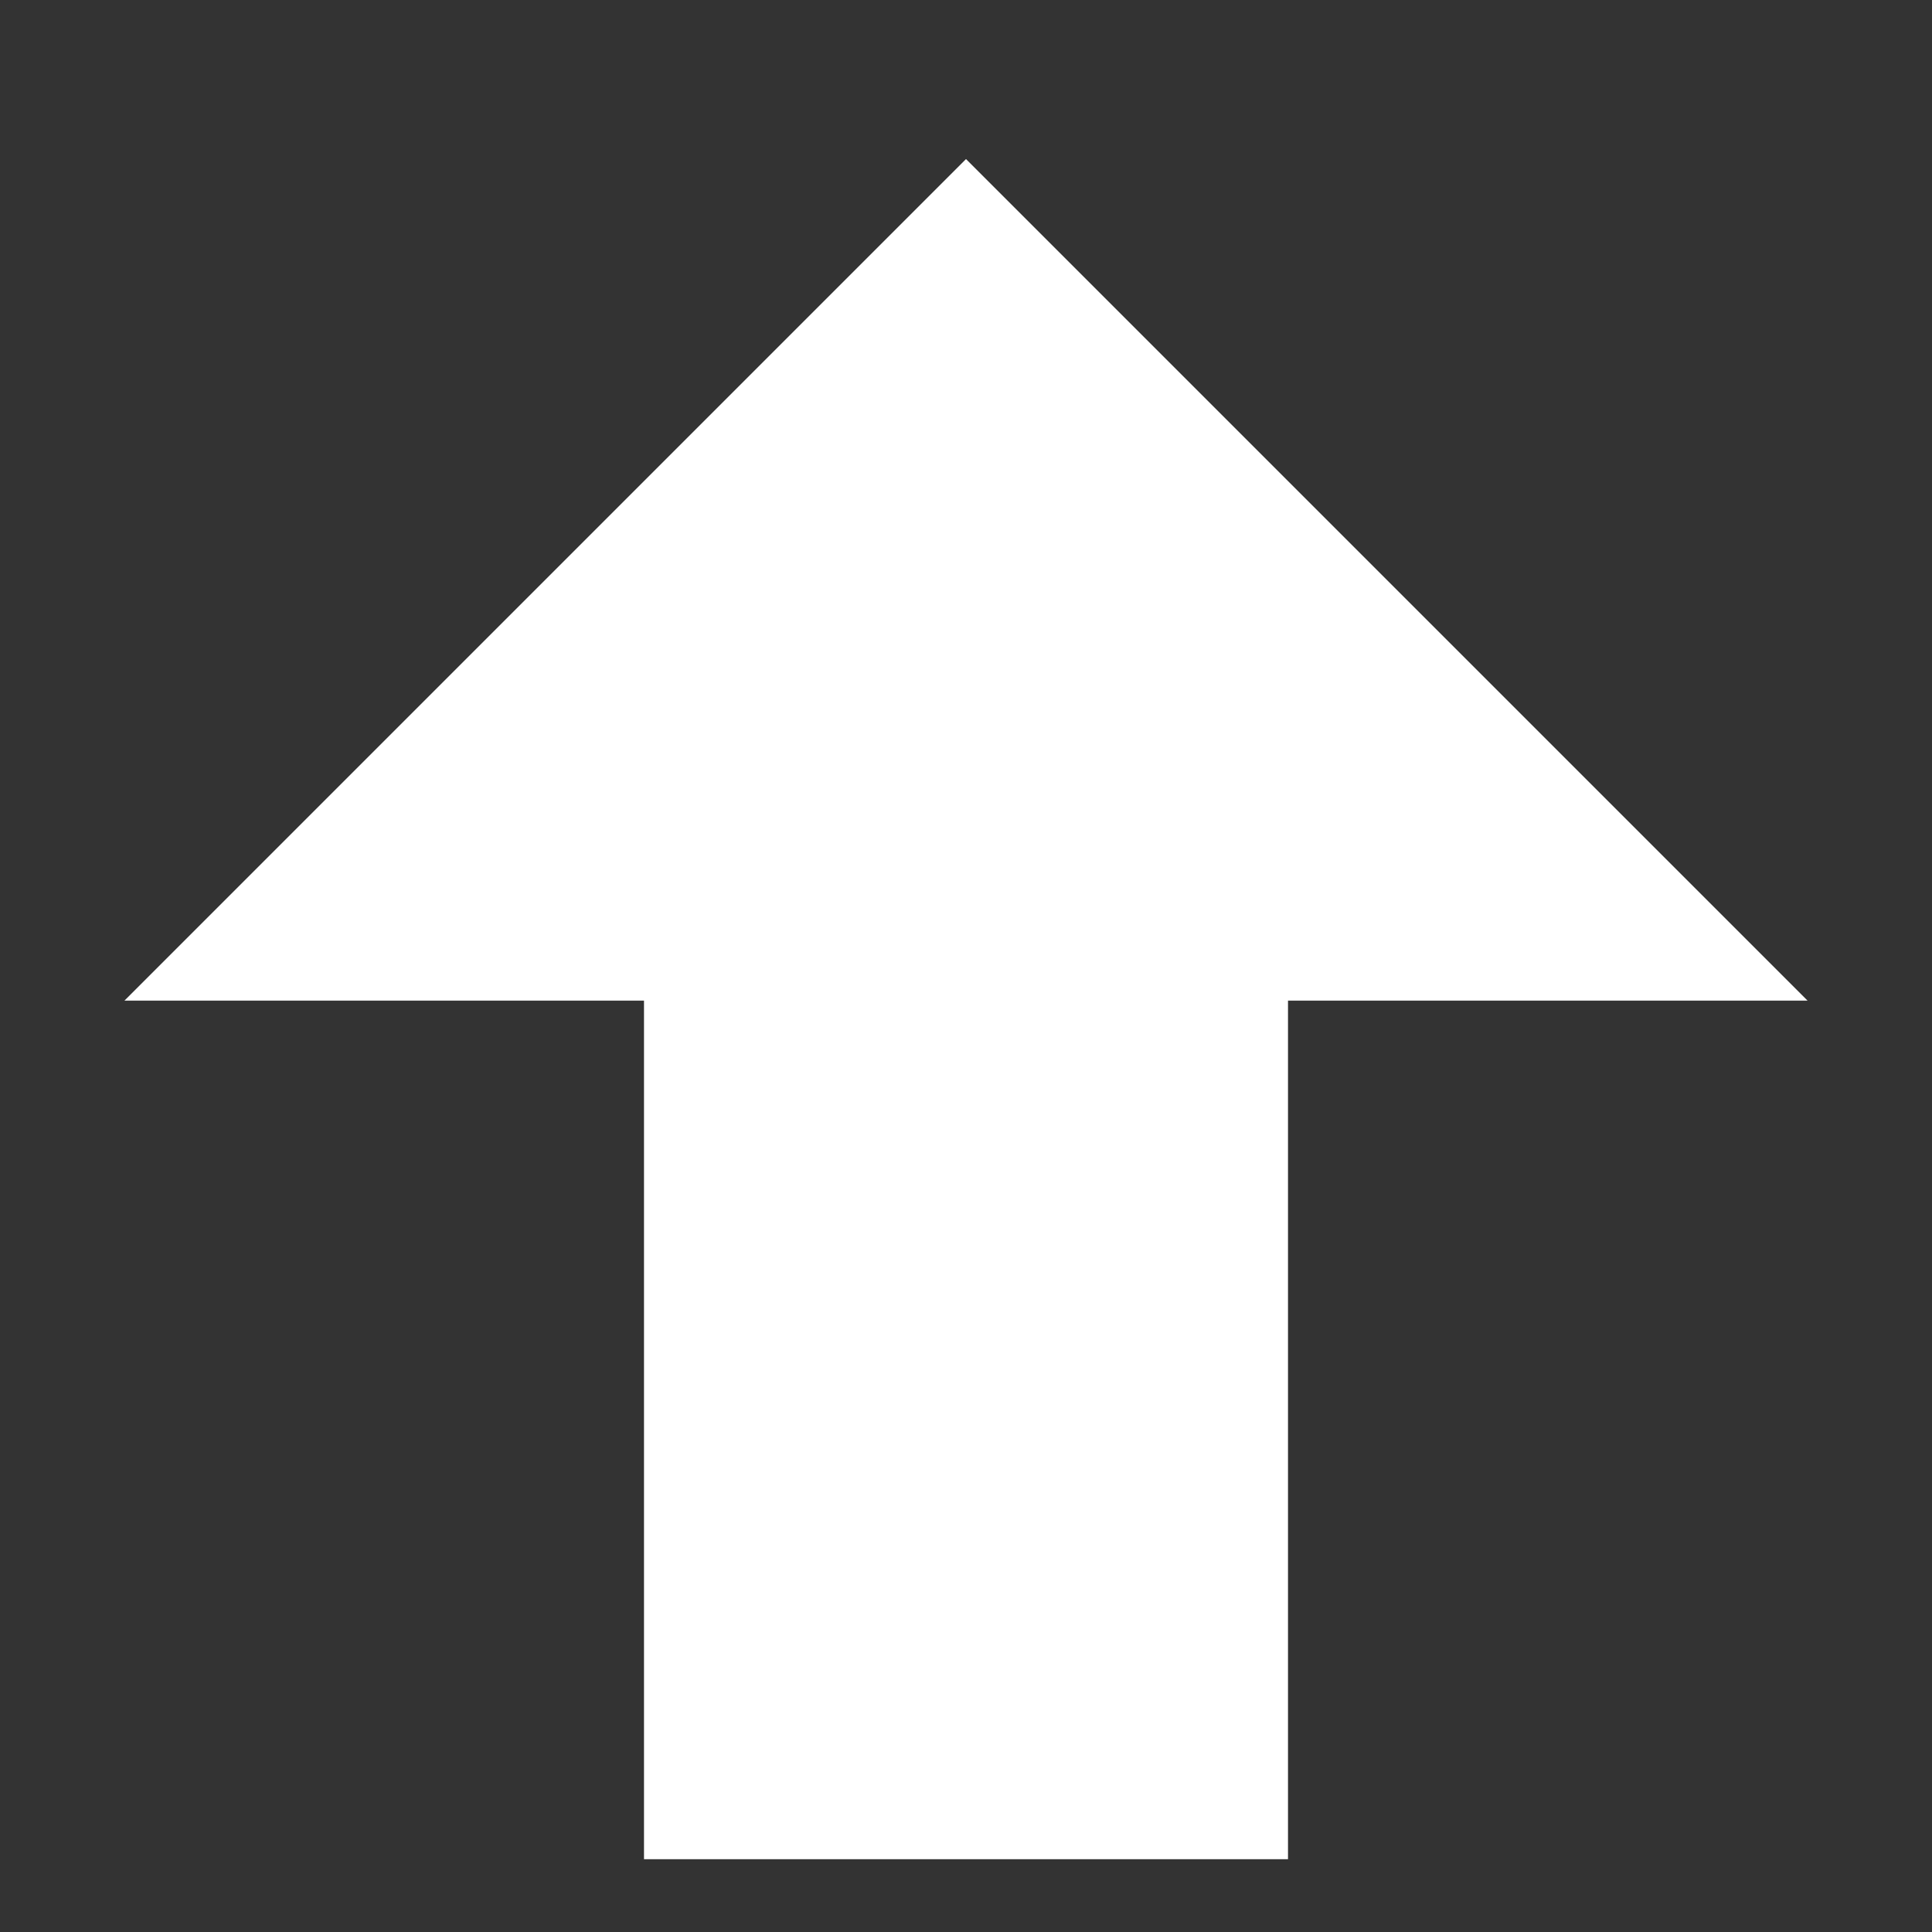 <svg width="12" height="12" viewBox="0 0 12 12" fill="none" xmlns="http://www.w3.org/2000/svg">
<rect x="0" y="0" width="12" height="12" fill="#333333" stroke="none"/>
<path d="M8 11.548H4V6.215H0.773L6 0.988L11.227 6.215H8V11.548Z" fill="white"/>
</svg>

